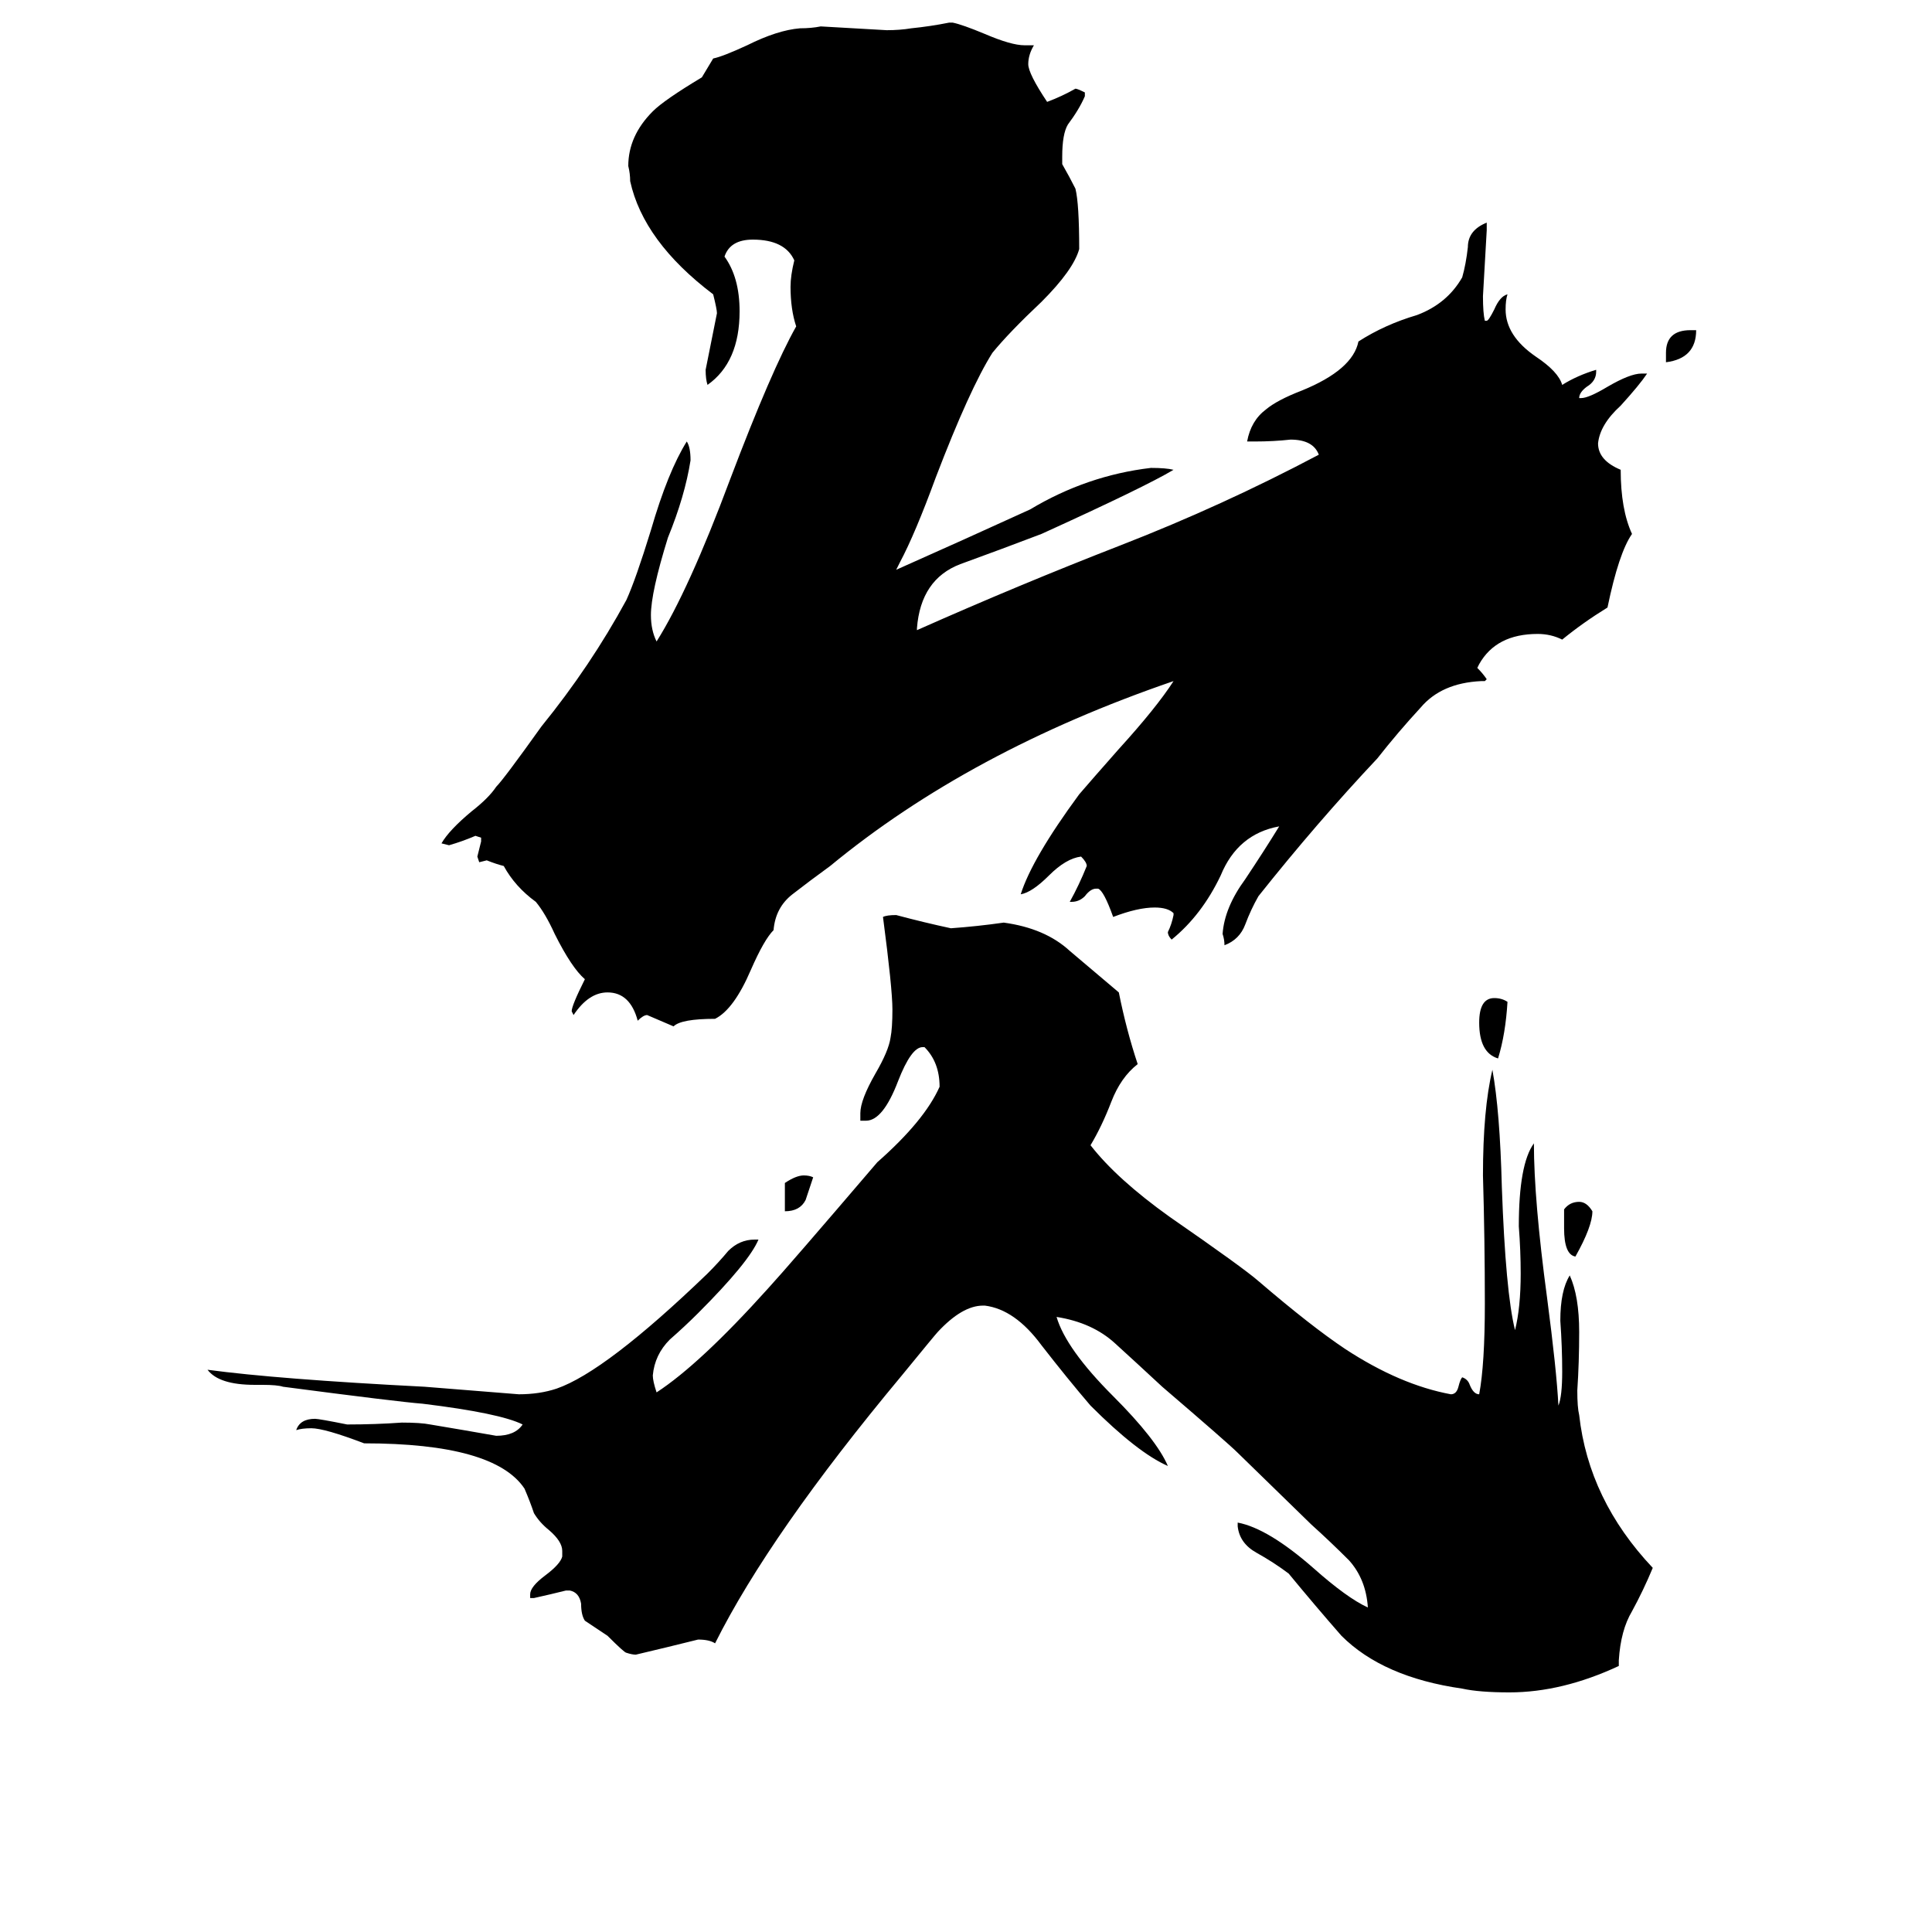 <svg xmlns="http://www.w3.org/2000/svg" viewBox="0 -800 1024 1024">
	<path fill="#000000" d="M883 -608V-613Q883 -625 896 -625H899Q899 -610 883 -608ZM416 -158V-173Q422 -177 426 -177Q429 -177 431 -176Q429 -170 427 -164Q424 -158 416 -158ZM829 -149V-159Q832 -163 837 -163Q841 -163 844 -158Q844 -150 835 -134Q829 -135 829 -149ZM799 -269Q798 -252 794 -239Q784 -242 784 -258Q784 -271 792 -271Q796 -271 799 -269ZM858 80V83Q828 97 800 97Q784 97 775 95Q733 89 711 67Q697 51 683 34Q675 28 666 23Q657 18 656 9V7Q672 10 696 31Q714 47 725 52Q724 37 715 27Q705 17 695 8L656 -30Q651 -35 616 -65Q602 -78 591 -88Q579 -99 560 -102Q565 -85 590 -60Q613 -37 619 -23Q603 -30 578 -55Q566 -69 552 -87Q538 -106 522 -108H521Q510 -108 497 -94Q496 -93 478 -71Q408 13 379 71Q376 69 370 69Q354 73 337 77Q335 77 332 76Q331 76 322 67Q316 63 310 59Q308 56 308 50Q307 44 302 43H300Q292 45 283 47H281V45Q281 41 289 35Q297 29 298 25V22Q298 17 291 11Q286 7 283 2Q281 -4 278 -11Q262 -35 193 -35Q172 -43 165 -43Q160 -43 157 -42Q159 -48 167 -48Q169 -48 184 -45Q199 -45 213 -46Q223 -46 228 -45Q246 -42 263 -39Q273 -39 277 -45Q265 -51 224 -56Q211 -57 150 -65Q147 -66 139 -66H135Q116 -66 110 -74Q147 -69 225 -65Q250 -63 275 -61Q286 -61 295 -64Q321 -73 375 -125Q381 -131 386 -137Q392 -143 400 -143H402Q397 -131 370 -104Q363 -97 355 -90Q347 -82 346 -71Q346 -68 348 -62Q371 -77 407 -117Q418 -129 465 -184Q490 -206 498 -224Q498 -237 490 -245H489Q483 -245 476 -227Q468 -206 459 -206H456V-210Q456 -217 464 -231Q471 -243 472 -250Q473 -255 473 -265Q473 -276 468 -314Q470 -315 475 -315Q490 -311 504 -308Q518 -309 532 -311Q554 -308 567 -296Q580 -285 593 -274Q597 -254 603 -236Q594 -229 589 -216Q584 -203 578 -193Q592 -175 620 -155Q659 -128 667 -121Q695 -97 713 -85Q742 -66 769 -61Q772 -61 773 -65Q774 -69 775 -70Q778 -69 779 -66Q781 -61 784 -61Q787 -77 787 -109Q787 -143 786 -177Q786 -212 791 -233Q795 -211 796 -171Q798 -115 803 -95Q806 -107 806 -125Q806 -137 805 -150Q805 -183 813 -194Q813 -164 820 -112Q825 -74 826 -55Q828 -60 828 -73Q828 -86 827 -100Q827 -116 832 -124Q837 -113 837 -94Q837 -78 836 -63Q836 -54 837 -50Q842 -5 876 31Q871 43 865 54Q859 64 858 80ZM787 -439H785Q764 -438 753 -425Q741 -412 730 -398Q698 -364 667 -325Q663 -318 660 -310Q657 -302 649 -299Q649 -302 648 -305Q649 -319 660 -334Q670 -349 678 -362Q656 -358 647 -336Q637 -315 621 -302Q619 -304 619 -306Q621 -310 622 -315V-316Q619 -319 612 -319Q603 -319 590 -314Q585 -328 582 -329H581Q578 -329 575 -325Q572 -322 568 -322H567Q572 -331 576 -341Q576 -343 573 -346Q565 -345 556 -336Q547 -327 541 -326Q547 -345 572 -379Q578 -386 593 -403Q613 -425 622 -439Q514 -402 440 -341Q429 -333 420 -326Q411 -319 410 -307Q405 -302 398 -286Q389 -265 379 -260Q361 -260 357 -256Q350 -259 343 -262Q341 -262 338 -259Q334 -274 322 -274Q312 -274 304 -262L303 -264Q303 -267 310 -281Q303 -287 294 -305Q289 -316 284 -322Q273 -330 267 -341Q263 -342 258 -344L254 -343L253 -346Q254 -350 255 -354V-356L252 -357Q245 -354 238 -352L234 -353Q238 -360 250 -370Q259 -377 263 -383Q267 -387 287 -415Q313 -447 332 -482Q337 -493 345 -519Q354 -550 364 -566Q366 -563 366 -556Q363 -537 354 -515Q345 -486 345 -474Q345 -466 348 -460Q365 -487 387 -546Q409 -604 422 -627Q419 -636 419 -648Q419 -654 421 -662Q416 -673 399 -673Q387 -673 384 -664Q392 -653 392 -635Q392 -608 375 -596Q374 -599 374 -604Q377 -619 380 -634Q380 -636 378 -644Q341 -672 334 -704Q334 -708 333 -712Q333 -728 346 -741Q352 -747 372 -759L378 -769Q383 -770 396 -776Q412 -784 424 -785Q430 -785 435 -786Q453 -785 470 -784Q477 -784 483 -785Q493 -786 503 -788H505Q510 -787 522 -782Q536 -776 543 -776H548Q545 -771 545 -766Q545 -761 555 -746Q563 -749 570 -753Q571 -753 575 -751V-749Q572 -742 566 -734Q563 -729 563 -717V-713Q567 -706 570 -700Q572 -692 572 -668Q569 -657 552 -640Q535 -624 526 -613Q514 -594 496 -547Q485 -517 477 -502Q476 -500 475 -498Q511 -514 546 -530Q576 -548 610 -552Q618 -552 622 -551Q607 -542 552 -517Q531 -509 509 -501Q488 -493 486 -467V-466Q540 -490 594 -511Q648 -532 699 -559Q696 -567 684 -567Q675 -566 665 -566H661Q663 -577 671 -583Q677 -588 690 -593Q717 -604 720 -619Q734 -628 751 -633Q767 -639 775 -653Q777 -660 778 -669Q778 -678 788 -682V-678Q787 -660 786 -643Q786 -634 787 -630H788Q789 -630 792 -636Q795 -643 799 -644Q798 -641 798 -636Q798 -622 814 -611Q826 -603 828 -596Q836 -601 846 -604V-603Q846 -598 841 -595Q837 -592 837 -589H838Q842 -589 852 -595Q864 -602 870 -602H873Q869 -596 859 -585Q848 -575 847 -565Q847 -556 859 -551Q859 -530 865 -517Q858 -507 852 -478Q839 -470 828 -461Q822 -464 815 -464Q793 -464 784 -448L783 -446Q786 -443 788 -440Z"/>
</svg>